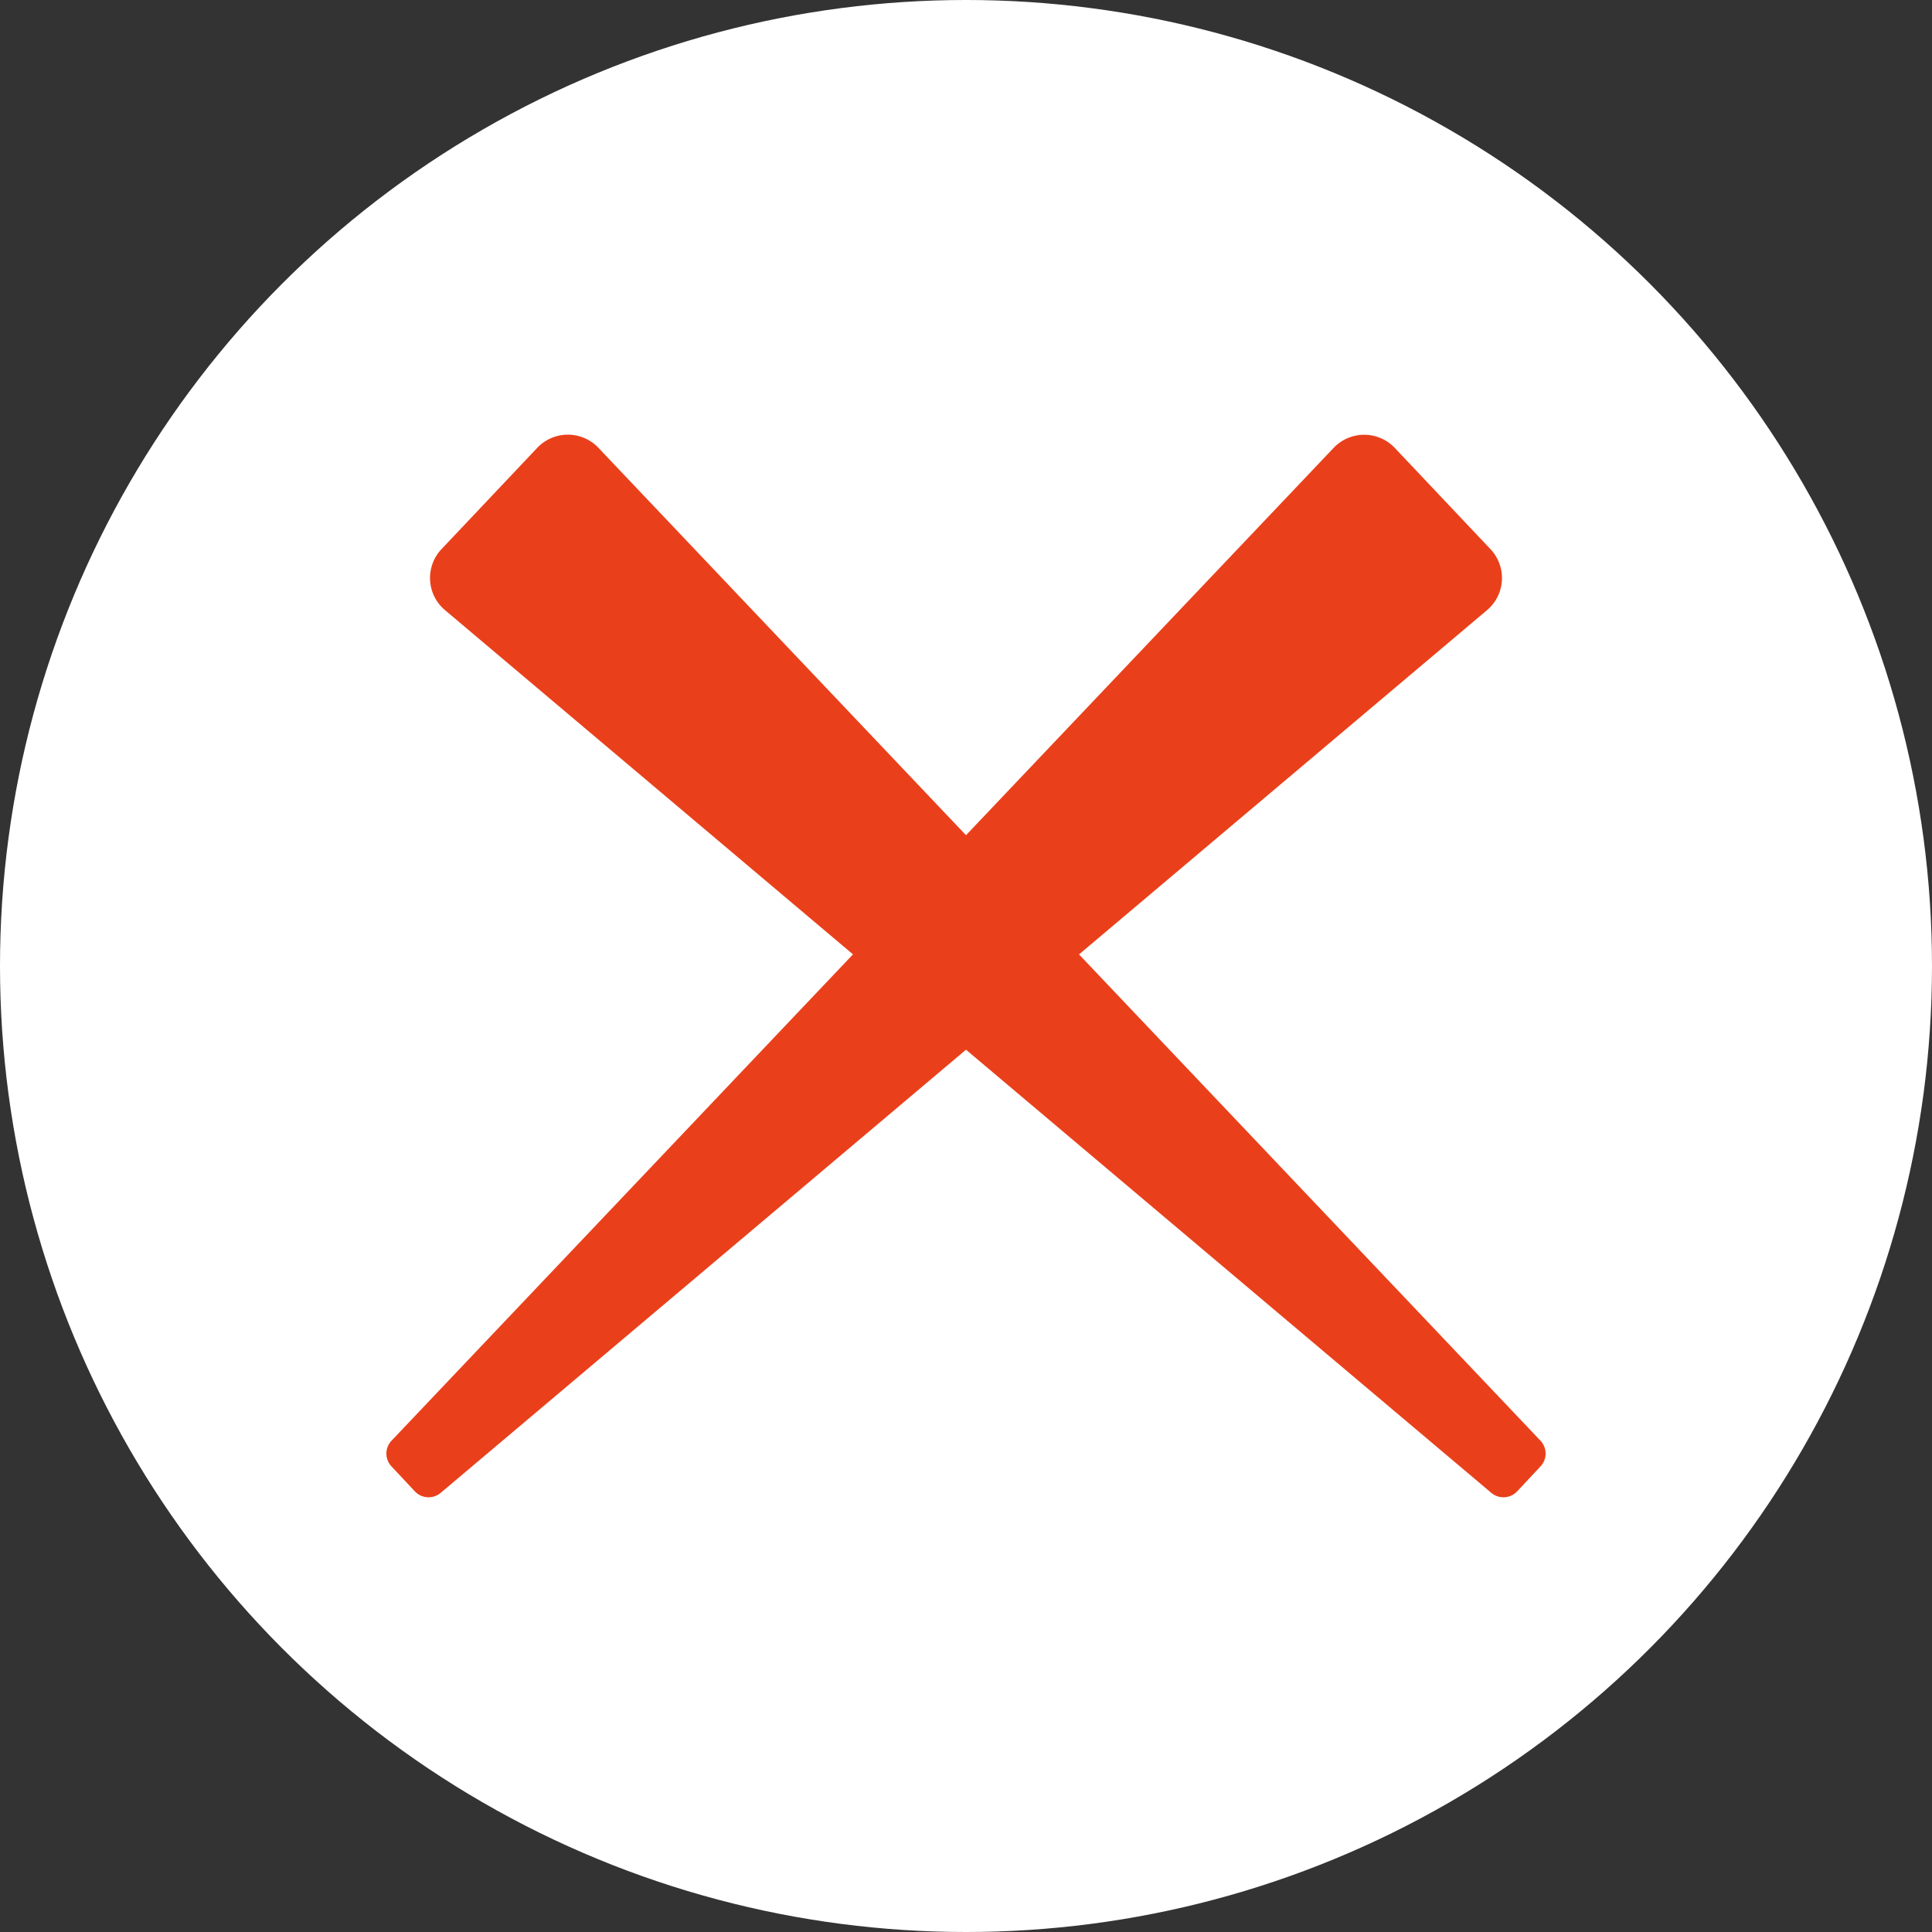 <svg width="40" height="40" fill="none" xmlns="http://www.w3.org/2000/svg"><rect width="100%" height="100%" fill="#333333" stroke="none"/><circle cx="20" cy="20" r="20" fill="#fff"/><path d="M9.124 30.908L20 21.733l10.876 9.175a.39.39 0 00.535-.031l.484-.517a.388.388 0 00-.002-.533L22.34 19.76l8.447-7.127a.87.87 0 00.071-1.264l-1.98-2.095a.873.873 0 00-1.267-.001L20 17.292l-7.61-8.02a.872.872 0 00-1.268.001l-1.98 2.095a.87.87 0 00.071 1.264l8.447 7.127-9.553 10.068a.388.388 0 00-.002.533l.484.517a.39.39 0 00.535.031z" fill="#E9401B"/></svg>